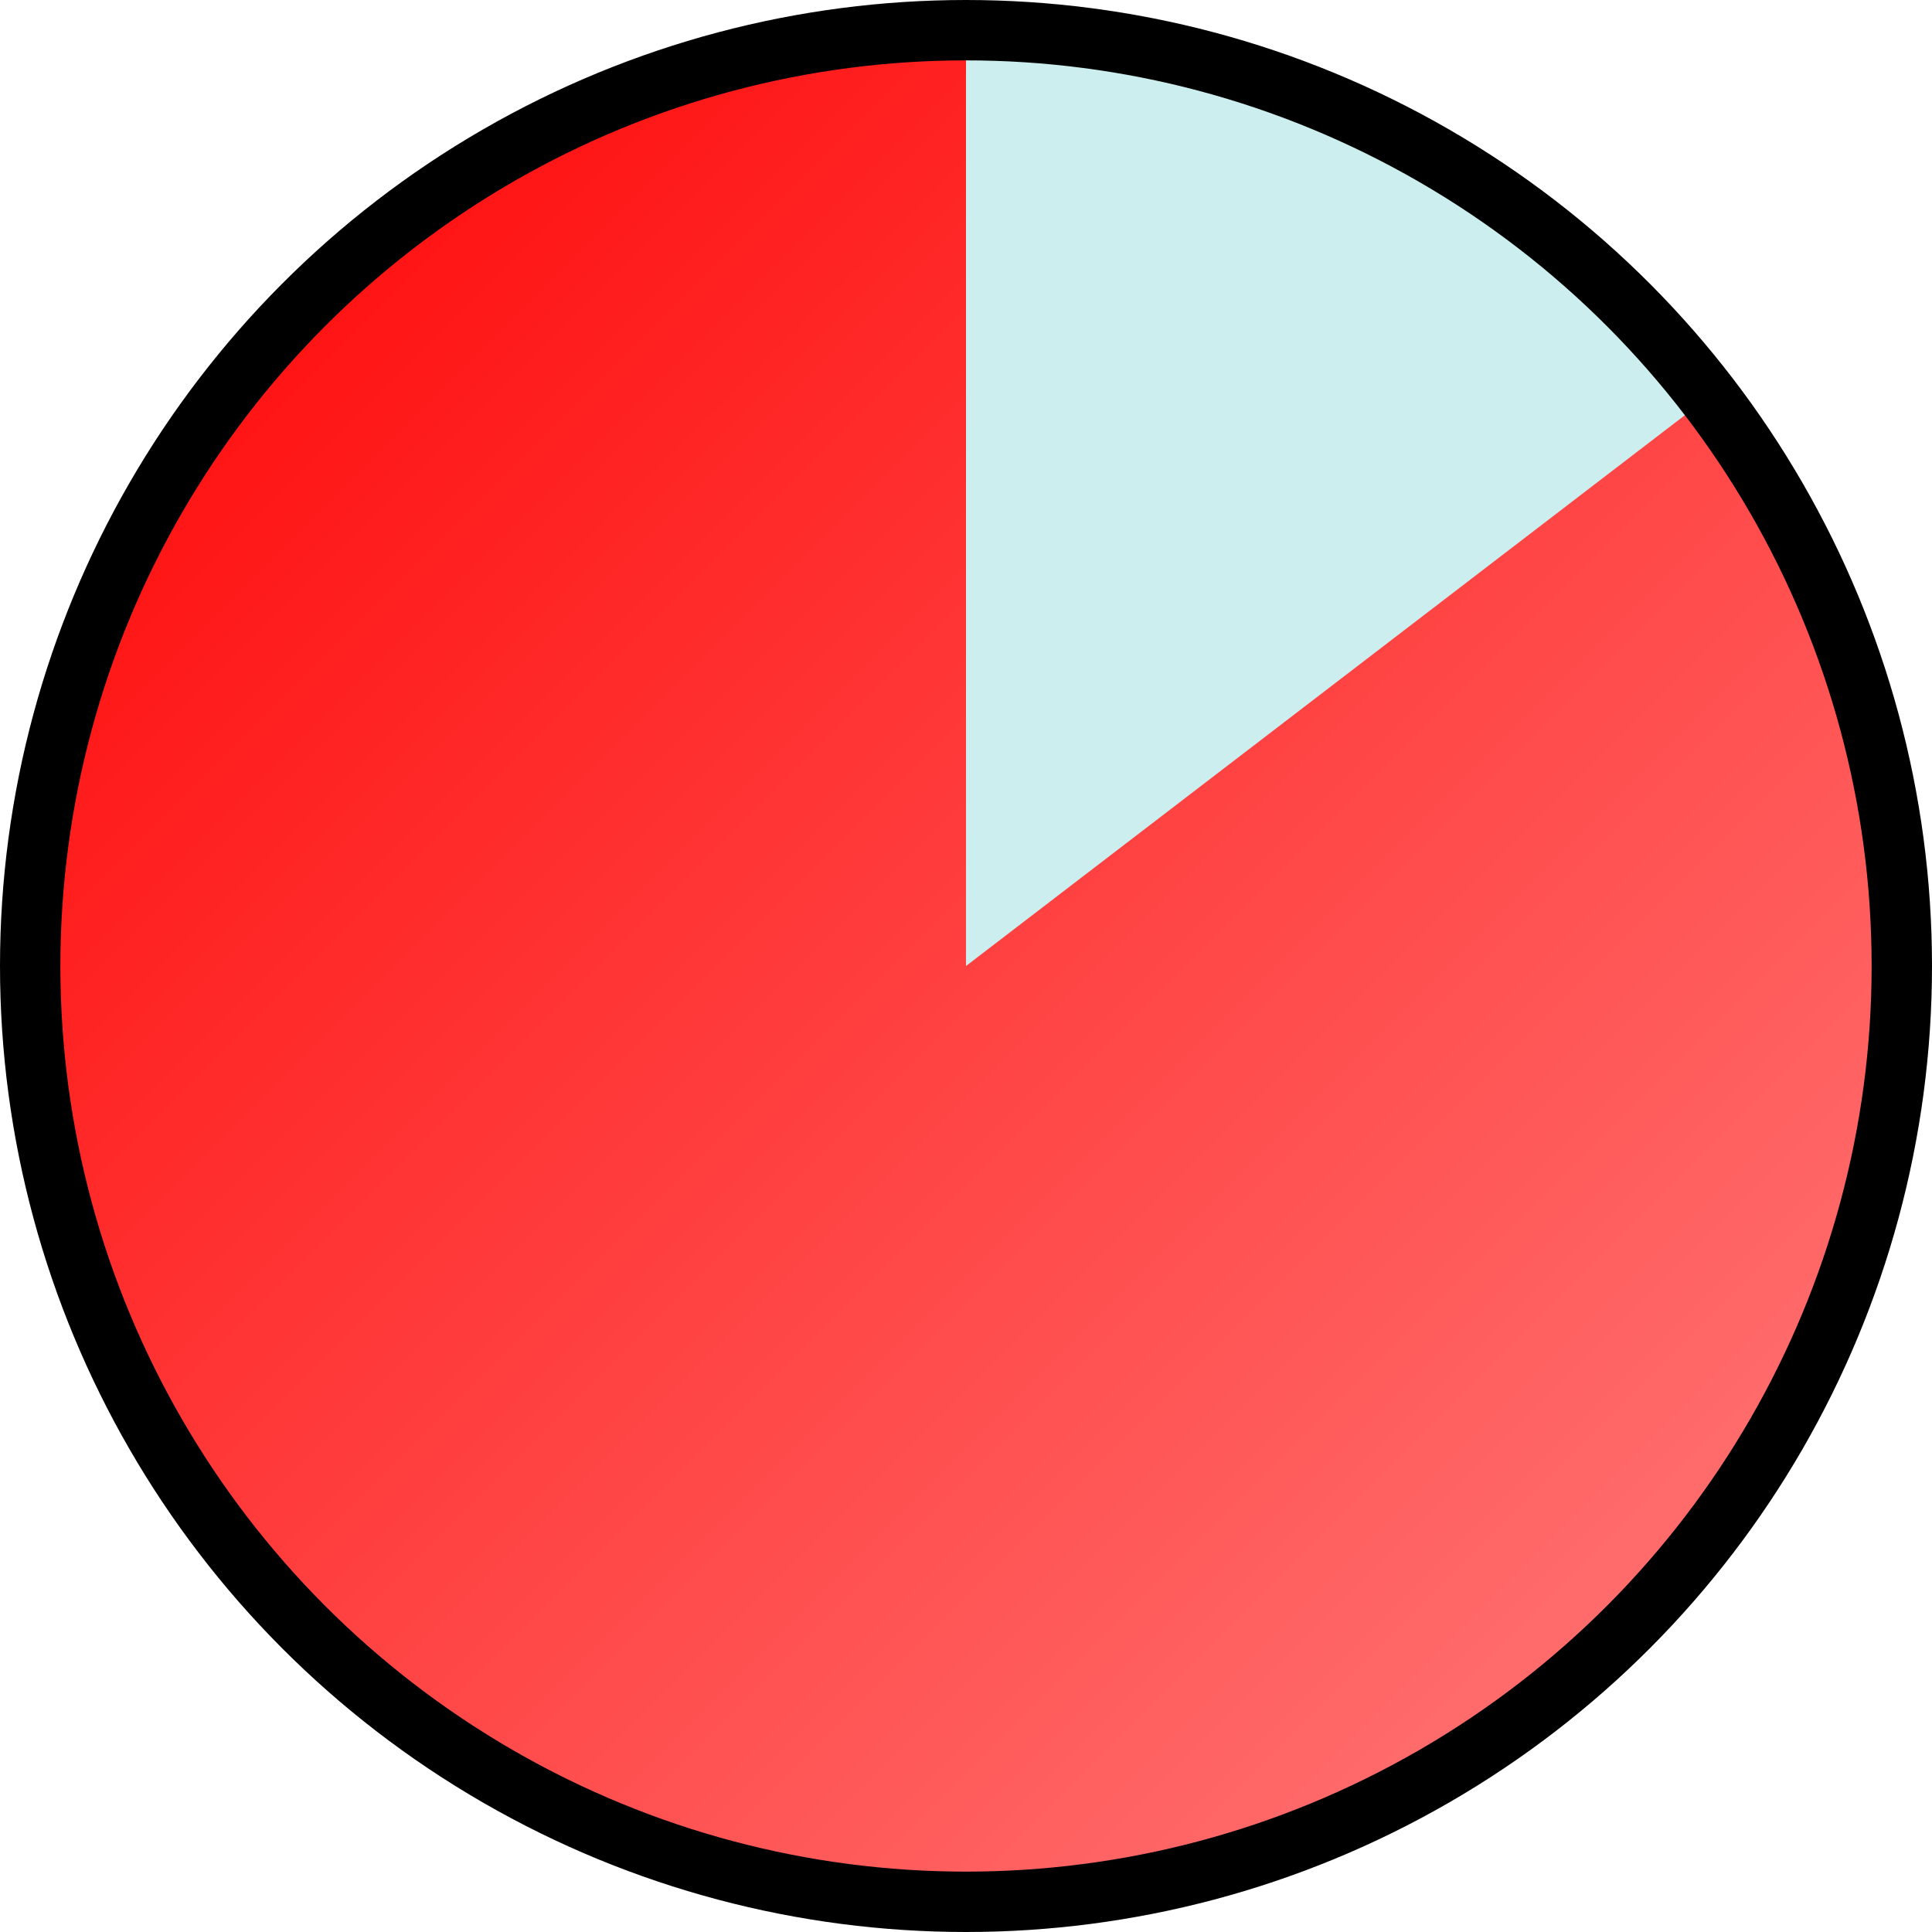 <svg xmlns="http://www.w3.org/2000/svg" width="32" height="32" viewBox="0 0 32 32">
  <!-- Gradient-Definition -->
  <defs>
    <clipPath id="circleClip">
      <!-- Clip, damit die Füllung nur innerhalb des Kreises bleibt -->
      <circle cx="16" cy="16" r="15.5" />
    </clipPath>
    <linearGradient id="greenGradient" x1="0%" y1="0%" x2="100%" y2="100%">
      <stop offset="0%" style="stop-color:#FF0000;stop-opacity:1" />
      <stop offset="100%" style="stop-color:#FF8080;stop-opacity:1" />
    </linearGradient>
  </defs>
  <!-- Hintergrundfüllung -->
  <circle cx="16" cy="16" r="15.5" fill="url(#greenGradient)" stroke="none" />
  <!-- Füllung des inneren Kreises mit 7/8 Abdeckung -->
  <path
    d="M16 16 L16 0 A15.5 15.5 0 1 1 29.9 5.35 Z"
    fill="#CCEEEE"
    stroke="none"
    clip-path="url(#circleClip)"
  />
  <!-- Kreis-Hintergrund -->
  <circle cx="16" cy="16" r="15.5" fill="none" stroke="black" stroke-width="1" />
</svg>
